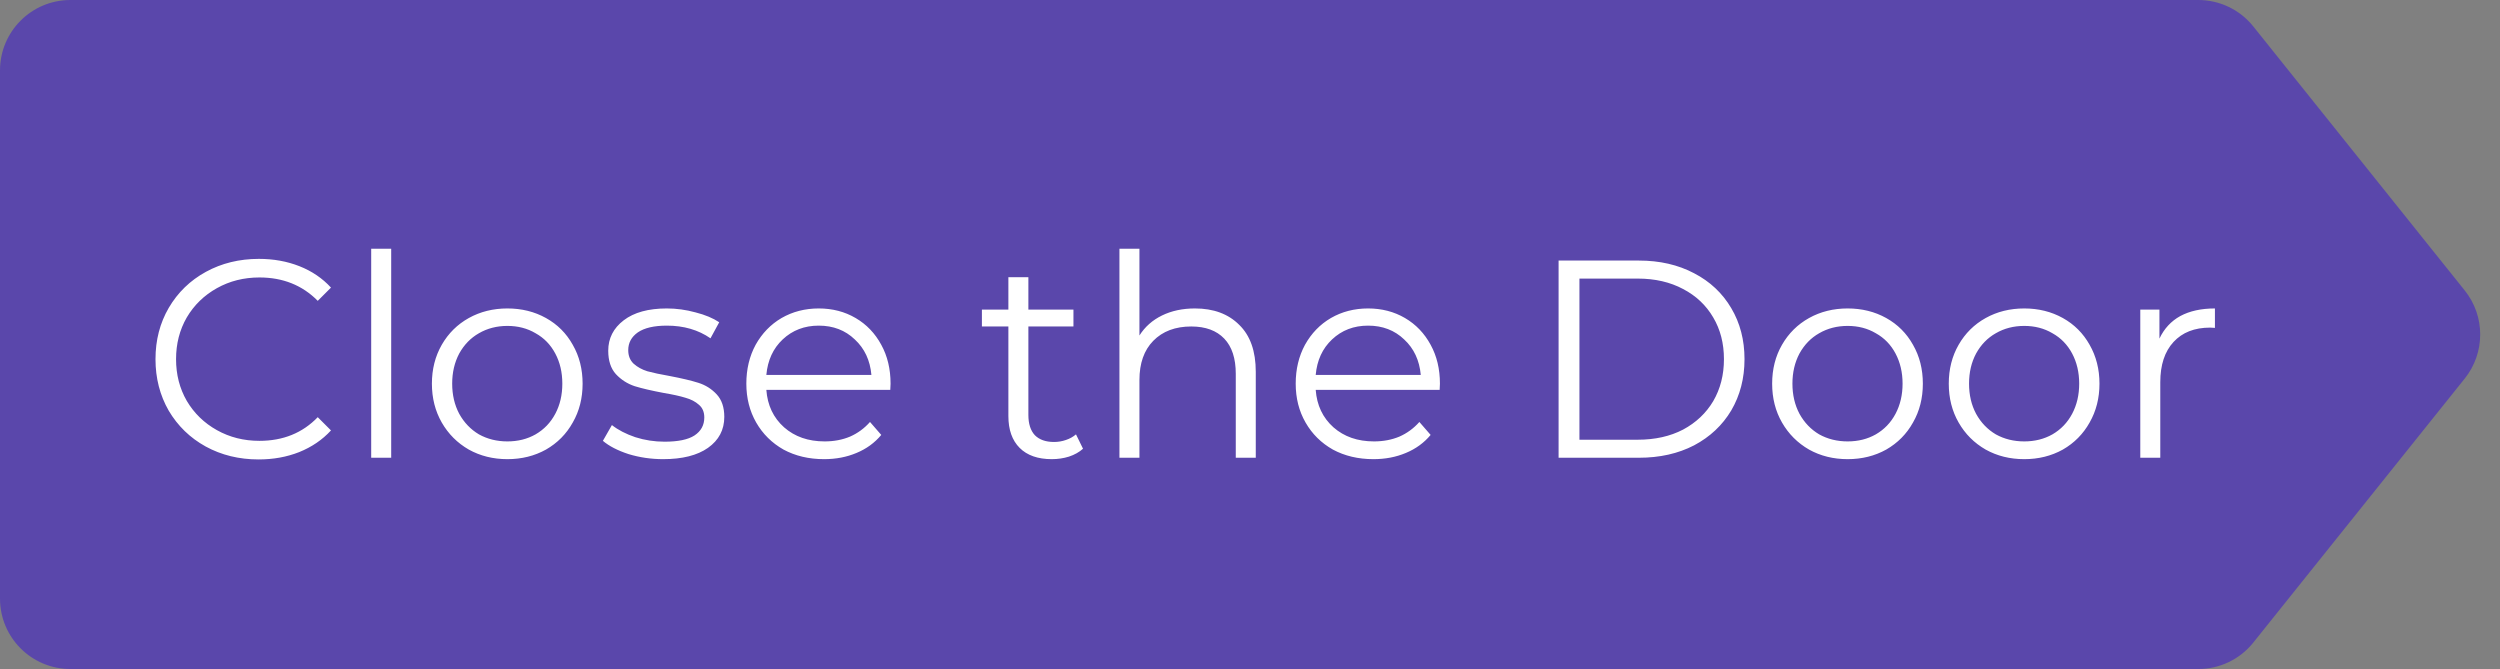 <svg width="71" height="19" viewBox="0 0 71 19" fill="none" xmlns="http://www.w3.org/2000/svg">
<rect x="0" y="0" width="71" height="19" fill="#808080" stroke="none"/>
<path d="M63.993 0.75C63.614 0.276 63.039 0 62.432 0H2C0.895 0 0 0.895 0 2V17C0 18.105 0.895 19 2 19H62.432C63.039 19 63.614 18.724 63.993 18.25L69.999 10.75C70.584 10.019 70.584 8.981 69.999 8.25L63.993 0.75Z" fill="#5A47AB"/>
<path d="M7.344 13.048C6.789 13.048 6.288 12.925 5.84 12.68C5.397 12.435 5.048 12.096 4.792 11.664C4.541 11.227 4.416 10.739 4.416 10.2C4.416 9.661 4.541 9.176 4.792 8.744C5.048 8.307 5.4 7.965 5.848 7.72C6.296 7.475 6.797 7.352 7.352 7.352C7.768 7.352 8.152 7.421 8.504 7.56C8.856 7.699 9.155 7.901 9.4 8.168L9.024 8.544C8.587 8.101 8.035 7.88 7.368 7.88C6.925 7.88 6.523 7.981 6.16 8.184C5.797 8.387 5.512 8.664 5.304 9.016C5.101 9.368 5 9.763 5 10.2C5 10.637 5.101 11.032 5.304 11.384C5.512 11.736 5.797 12.013 6.16 12.216C6.523 12.419 6.925 12.52 7.368 12.52C8.04 12.52 8.592 12.296 9.024 11.848L9.4 12.224C9.155 12.491 8.853 12.696 8.496 12.84C8.144 12.979 7.76 13.048 7.344 13.048ZM10.542 7.064H11.11V13H10.542V7.064ZM14.41 13.04C14.005 13.04 13.64 12.949 13.314 12.768C12.989 12.581 12.733 12.325 12.546 12C12.36 11.675 12.266 11.307 12.266 10.896C12.266 10.485 12.36 10.117 12.546 9.792C12.733 9.467 12.989 9.213 13.314 9.032C13.64 8.851 14.005 8.76 14.41 8.76C14.816 8.76 15.181 8.851 15.506 9.032C15.832 9.213 16.085 9.467 16.266 9.792C16.453 10.117 16.546 10.485 16.546 10.896C16.546 11.307 16.453 11.675 16.266 12C16.085 12.325 15.832 12.581 15.506 12.768C15.181 12.949 14.816 13.04 14.41 13.04ZM14.41 12.536C14.709 12.536 14.976 12.469 15.21 12.336C15.45 12.197 15.637 12.003 15.77 11.752C15.904 11.501 15.97 11.216 15.97 10.896C15.97 10.576 15.904 10.291 15.77 10.04C15.637 9.789 15.45 9.597 15.21 9.464C14.976 9.325 14.709 9.256 14.41 9.256C14.112 9.256 13.842 9.325 13.602 9.464C13.368 9.597 13.181 9.789 13.042 10.04C12.909 10.291 12.842 10.576 12.842 10.896C12.842 11.216 12.909 11.501 13.042 11.752C13.181 12.003 13.368 12.197 13.602 12.336C13.842 12.469 14.112 12.536 14.41 12.536ZM18.834 13.04C18.493 13.04 18.165 12.992 17.85 12.896C17.541 12.795 17.298 12.669 17.122 12.52L17.378 12.072C17.554 12.211 17.775 12.325 18.042 12.416C18.309 12.501 18.586 12.544 18.874 12.544C19.258 12.544 19.541 12.485 19.722 12.368C19.909 12.245 20.002 12.075 20.002 11.856C20.002 11.701 19.951 11.581 19.85 11.496C19.749 11.405 19.621 11.339 19.466 11.296C19.311 11.248 19.106 11.203 18.85 11.16C18.509 11.096 18.234 11.032 18.026 10.968C17.818 10.899 17.639 10.784 17.49 10.624C17.346 10.464 17.274 10.243 17.274 9.96C17.274 9.608 17.421 9.32 17.714 9.096C18.007 8.872 18.415 8.76 18.938 8.76C19.21 8.76 19.482 8.797 19.754 8.872C20.026 8.941 20.25 9.035 20.426 9.152L20.178 9.608C19.831 9.368 19.418 9.248 18.938 9.248C18.575 9.248 18.301 9.312 18.114 9.44C17.933 9.568 17.842 9.736 17.842 9.944C17.842 10.104 17.893 10.232 17.994 10.328C18.101 10.424 18.231 10.496 18.386 10.544C18.541 10.587 18.754 10.632 19.026 10.68C19.362 10.744 19.631 10.808 19.834 10.872C20.037 10.936 20.21 11.045 20.354 11.2C20.498 11.355 20.57 11.568 20.57 11.84C20.57 12.208 20.415 12.501 20.106 12.72C19.802 12.933 19.378 13.04 18.834 13.04ZM25.284 11.072H21.764C21.796 11.509 21.964 11.864 22.268 12.136C22.572 12.403 22.956 12.536 23.42 12.536C23.681 12.536 23.922 12.491 24.14 12.4C24.359 12.304 24.548 12.165 24.708 11.984L25.028 12.352C24.841 12.576 24.607 12.747 24.324 12.864C24.047 12.981 23.74 13.04 23.404 13.04C22.972 13.04 22.588 12.949 22.252 12.768C21.922 12.581 21.663 12.325 21.476 12C21.29 11.675 21.196 11.307 21.196 10.896C21.196 10.485 21.284 10.117 21.46 9.792C21.642 9.467 21.887 9.213 22.196 9.032C22.511 8.851 22.863 8.76 23.252 8.76C23.642 8.76 23.991 8.851 24.3 9.032C24.61 9.213 24.852 9.467 25.028 9.792C25.204 10.112 25.292 10.48 25.292 10.896L25.284 11.072ZM23.252 9.248C22.847 9.248 22.506 9.379 22.228 9.64C21.956 9.896 21.802 10.232 21.764 10.648H24.748C24.711 10.232 24.553 9.896 24.276 9.64C24.004 9.379 23.663 9.248 23.252 9.248ZM30.758 12.744C30.651 12.84 30.518 12.915 30.358 12.968C30.203 13.016 30.041 13.04 29.87 13.04C29.475 13.04 29.171 12.933 28.958 12.72C28.745 12.507 28.638 12.205 28.638 11.816V9.272H27.886V8.792H28.638V7.872H29.206V8.792H30.486V9.272H29.206V11.784C29.206 12.035 29.267 12.227 29.39 12.36C29.518 12.488 29.699 12.552 29.934 12.552C30.051 12.552 30.163 12.533 30.27 12.496C30.382 12.459 30.478 12.405 30.558 12.336L30.758 12.744ZM33.936 8.76C34.464 8.76 34.883 8.915 35.192 9.224C35.507 9.528 35.664 9.973 35.664 10.56V13H35.096V10.616C35.096 10.179 34.987 9.845 34.768 9.616C34.549 9.387 34.237 9.272 33.832 9.272C33.379 9.272 33.019 9.408 32.752 9.68C32.491 9.947 32.36 10.317 32.36 10.792V13H31.792V7.064H32.36V9.528C32.515 9.283 32.728 9.093 33 8.96C33.272 8.827 33.584 8.76 33.936 8.76ZM40.886 11.072H37.366C37.398 11.509 37.566 11.864 37.87 12.136C38.174 12.403 38.558 12.536 39.022 12.536C39.283 12.536 39.523 12.491 39.742 12.4C39.96 12.304 40.15 12.165 40.31 11.984L40.63 12.352C40.443 12.576 40.208 12.747 39.926 12.864C39.648 12.981 39.342 13.04 39.006 13.04C38.574 13.04 38.19 12.949 37.854 12.768C37.523 12.581 37.264 12.325 37.078 12C36.891 11.675 36.798 11.307 36.798 10.896C36.798 10.485 36.886 10.117 37.062 9.792C37.243 9.467 37.488 9.213 37.798 9.032C38.112 8.851 38.464 8.76 38.854 8.76C39.243 8.76 39.592 8.851 39.902 9.032C40.211 9.213 40.454 9.467 40.63 9.792C40.806 10.112 40.894 10.48 40.894 10.896L40.886 11.072ZM38.854 9.248C38.448 9.248 38.107 9.379 37.83 9.64C37.558 9.896 37.403 10.232 37.366 10.648H40.35C40.312 10.232 40.155 9.896 39.878 9.64C39.606 9.379 39.264 9.248 38.854 9.248ZM44.264 7.4H46.544C47.136 7.4 47.658 7.52 48.112 7.76C48.565 7.995 48.917 8.325 49.168 8.752C49.418 9.173 49.544 9.656 49.544 10.2C49.544 10.744 49.418 11.229 49.168 11.656C48.917 12.077 48.565 12.408 48.112 12.648C47.658 12.883 47.136 13 46.544 13H44.264V7.4ZM46.512 12.488C47.002 12.488 47.432 12.392 47.8 12.2C48.168 12.003 48.453 11.733 48.656 11.392C48.858 11.045 48.96 10.648 48.96 10.2C48.96 9.752 48.858 9.357 48.656 9.016C48.453 8.669 48.168 8.4 47.8 8.208C47.432 8.011 47.002 7.912 46.512 7.912H44.856V12.488H46.512ZM52.473 13.04C52.068 13.04 51.702 12.949 51.377 12.768C51.052 12.581 50.796 12.325 50.609 12C50.422 11.675 50.329 11.307 50.329 10.896C50.329 10.485 50.422 10.117 50.609 9.792C50.796 9.467 51.052 9.213 51.377 9.032C51.702 8.851 52.068 8.76 52.473 8.76C52.878 8.76 53.244 8.851 53.569 9.032C53.894 9.213 54.148 9.467 54.329 9.792C54.516 10.117 54.609 10.485 54.609 10.896C54.609 11.307 54.516 11.675 54.329 12C54.148 12.325 53.894 12.581 53.569 12.768C53.244 12.949 52.878 13.04 52.473 13.04ZM52.473 12.536C52.772 12.536 53.038 12.469 53.273 12.336C53.513 12.197 53.7 12.003 53.833 11.752C53.966 11.501 54.033 11.216 54.033 10.896C54.033 10.576 53.966 10.291 53.833 10.04C53.7 9.789 53.513 9.597 53.273 9.464C53.038 9.325 52.772 9.256 52.473 9.256C52.174 9.256 51.905 9.325 51.665 9.464C51.43 9.597 51.244 9.789 51.105 10.04C50.972 10.291 50.905 10.576 50.905 10.896C50.905 11.216 50.972 11.501 51.105 11.752C51.244 12.003 51.43 12.197 51.665 12.336C51.905 12.469 52.174 12.536 52.473 12.536ZM57.489 13.04C57.083 13.04 56.718 12.949 56.393 12.768C56.067 12.581 55.811 12.325 55.625 12C55.438 11.675 55.345 11.307 55.345 10.896C55.345 10.485 55.438 10.117 55.625 9.792C55.811 9.467 56.067 9.213 56.393 9.032C56.718 8.851 57.083 8.76 57.489 8.76C57.894 8.76 58.259 8.851 58.585 9.032C58.91 9.213 59.163 9.467 59.345 9.792C59.531 10.117 59.625 10.485 59.625 10.896C59.625 11.307 59.531 11.675 59.345 12C59.163 12.325 58.91 12.581 58.585 12.768C58.259 12.949 57.894 13.04 57.489 13.04ZM57.489 12.536C57.787 12.536 58.054 12.469 58.289 12.336C58.529 12.197 58.715 12.003 58.849 11.752C58.982 11.501 59.049 11.216 59.049 10.896C59.049 10.576 58.982 10.291 58.849 10.04C58.715 9.789 58.529 9.597 58.289 9.464C58.054 9.325 57.787 9.256 57.489 9.256C57.19 9.256 56.921 9.325 56.681 9.464C56.446 9.597 56.259 9.789 56.121 10.04C55.987 10.291 55.921 10.576 55.921 10.896C55.921 11.216 55.987 11.501 56.121 11.752C56.259 12.003 56.446 12.197 56.681 12.336C56.921 12.469 57.19 12.536 57.489 12.536ZM61.328 9.616C61.462 9.333 61.659 9.12 61.92 8.976C62.187 8.832 62.515 8.76 62.904 8.76V9.312L62.768 9.304C62.325 9.304 61.979 9.44 61.728 9.712C61.477 9.984 61.352 10.365 61.352 10.856V13H60.784V8.792H61.328V9.616Z" fill="white"/>
</svg>

